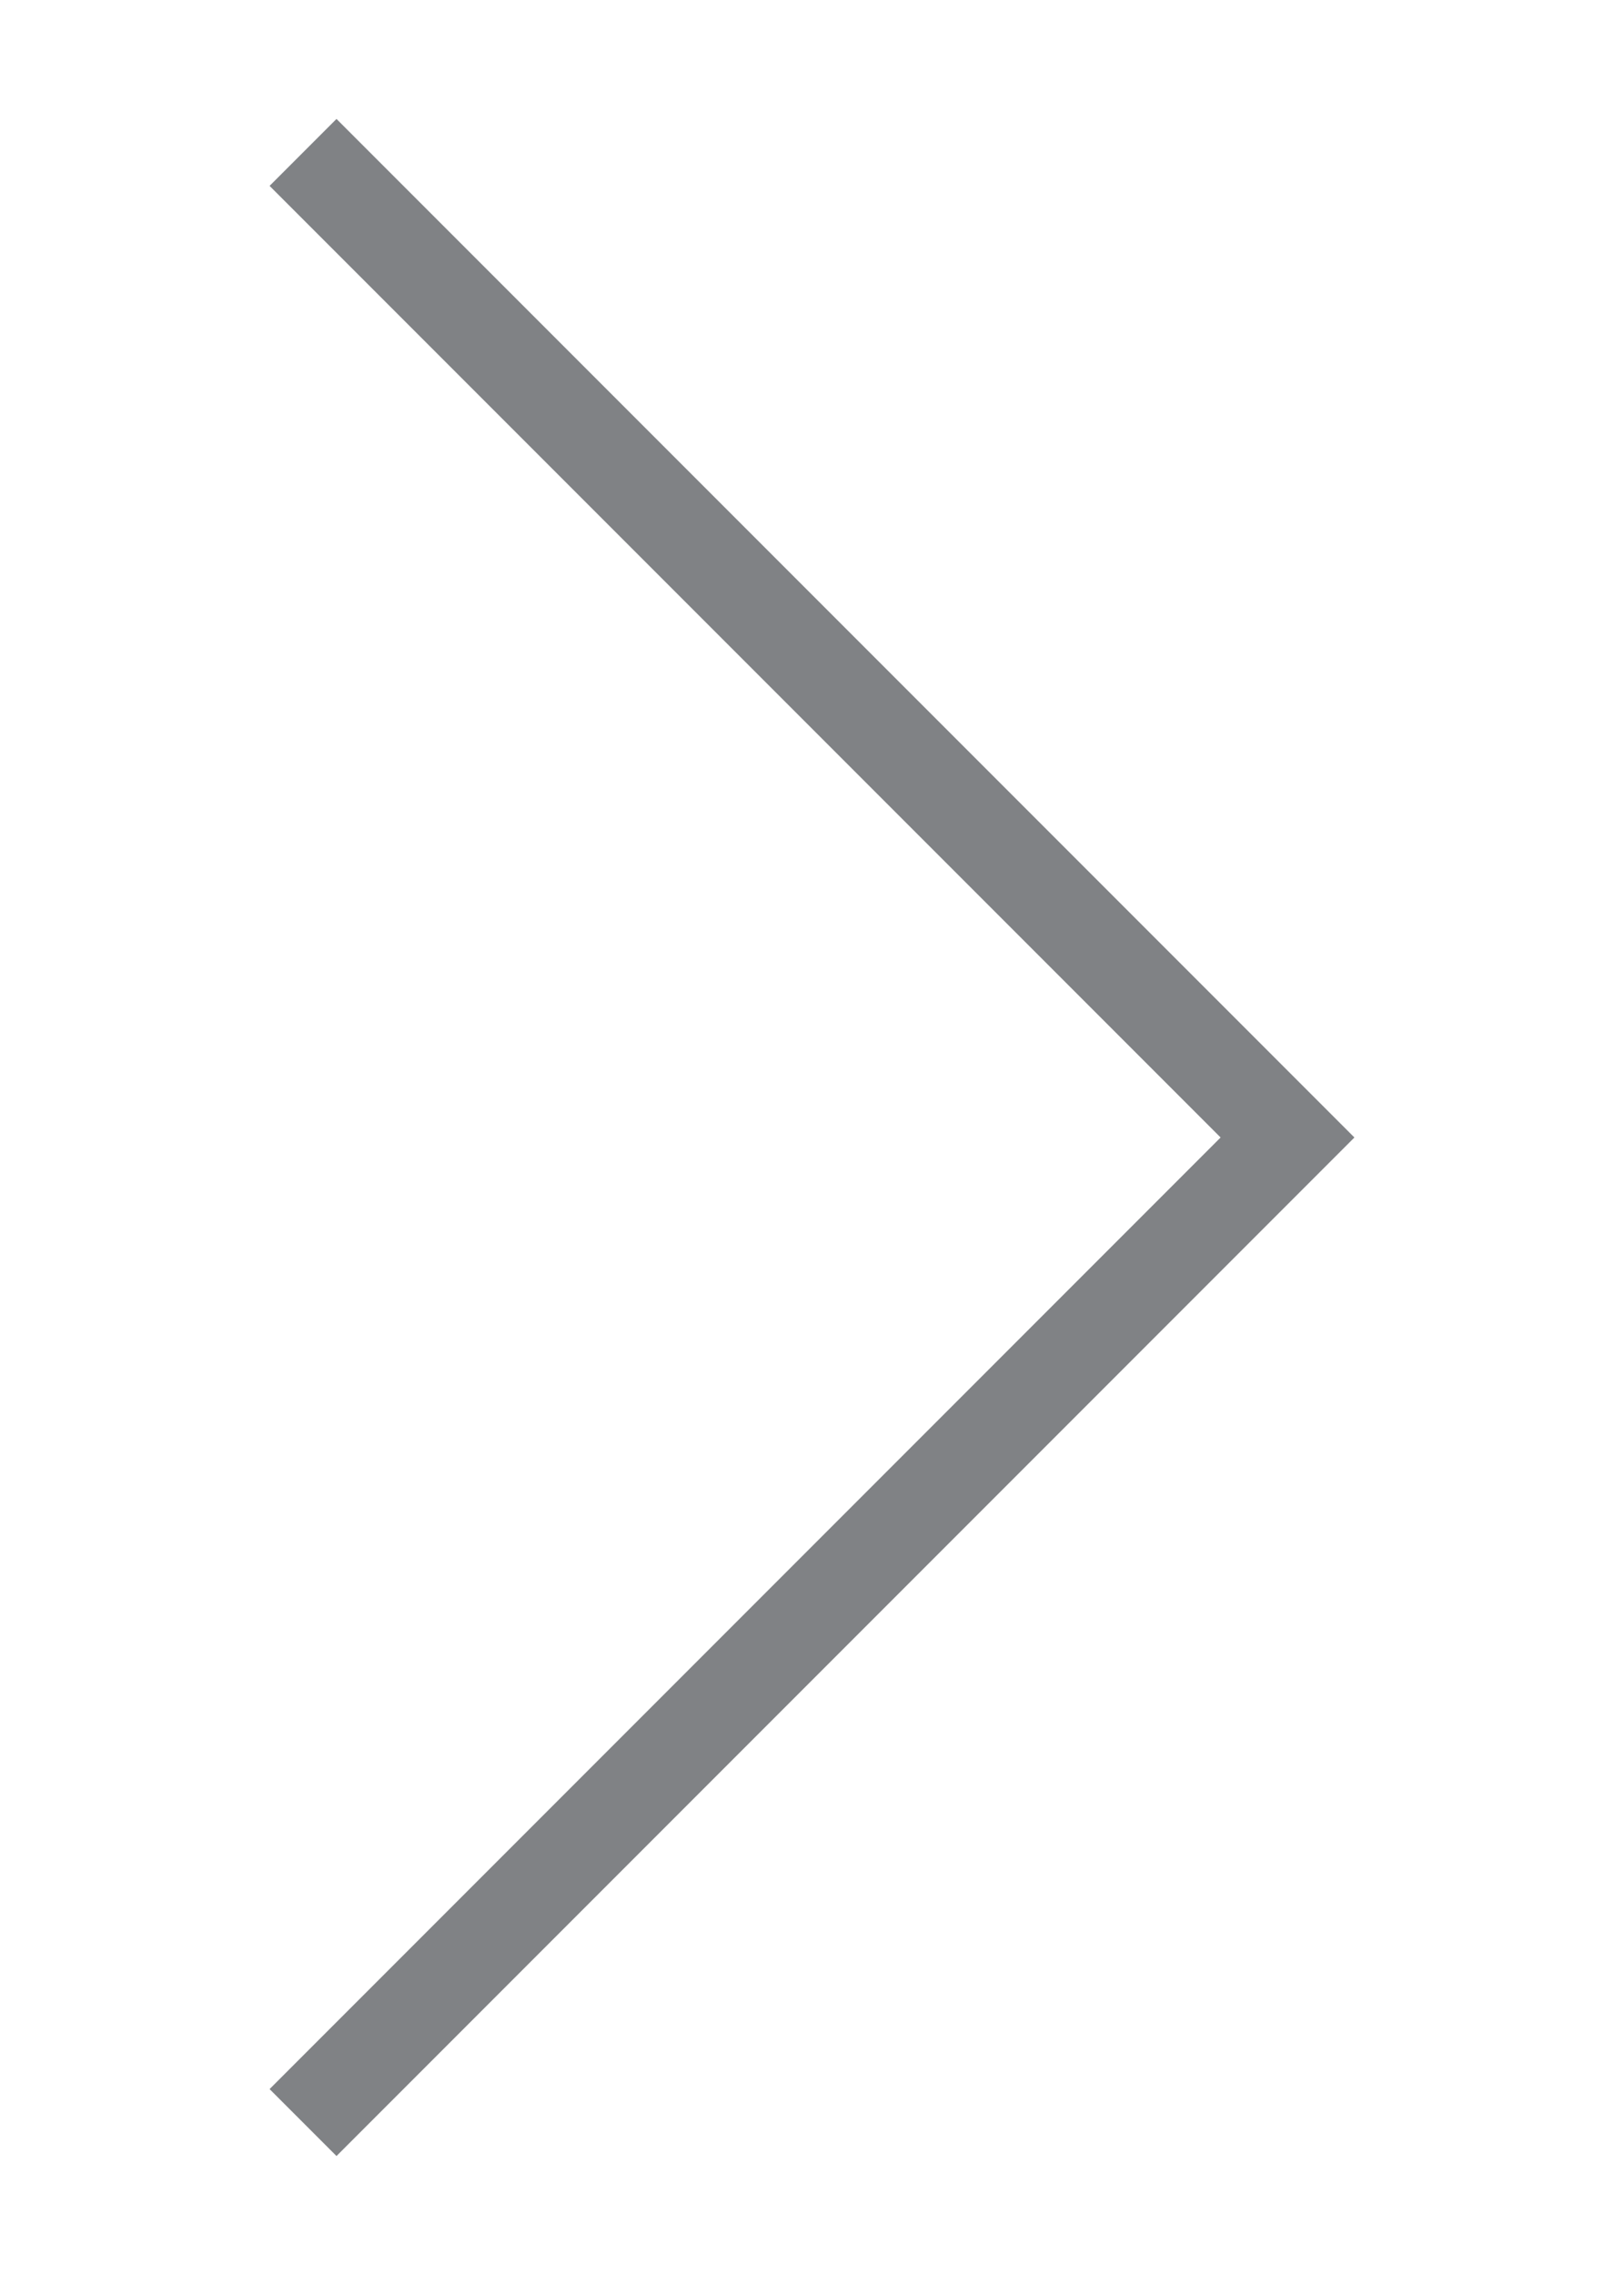 <?xml version="1.0" encoding="utf-8"?>
<!-- Generator: Adobe Illustrator 18.1.1, SVG Export Plug-In . SVG Version: 6.00 Build 0)  -->
<svg version="1.1" id="Layer_1" xmlns="http://www.w3.org/2000/svg" xmlns:xlink="http://www.w3.org/1999/xlink" x="0px" y="0px"
	 viewBox="0 0 50 70" enable-background="new 0 0 50 70" xml:space="preserve">
<polygon fill="#808285" points="8.3,5.72 37.58,35 8.3,64.28 10.36,66.34 39.64,37.06 41.7,35 39.64,32.94 10.36,3.66 "/>
</svg>
